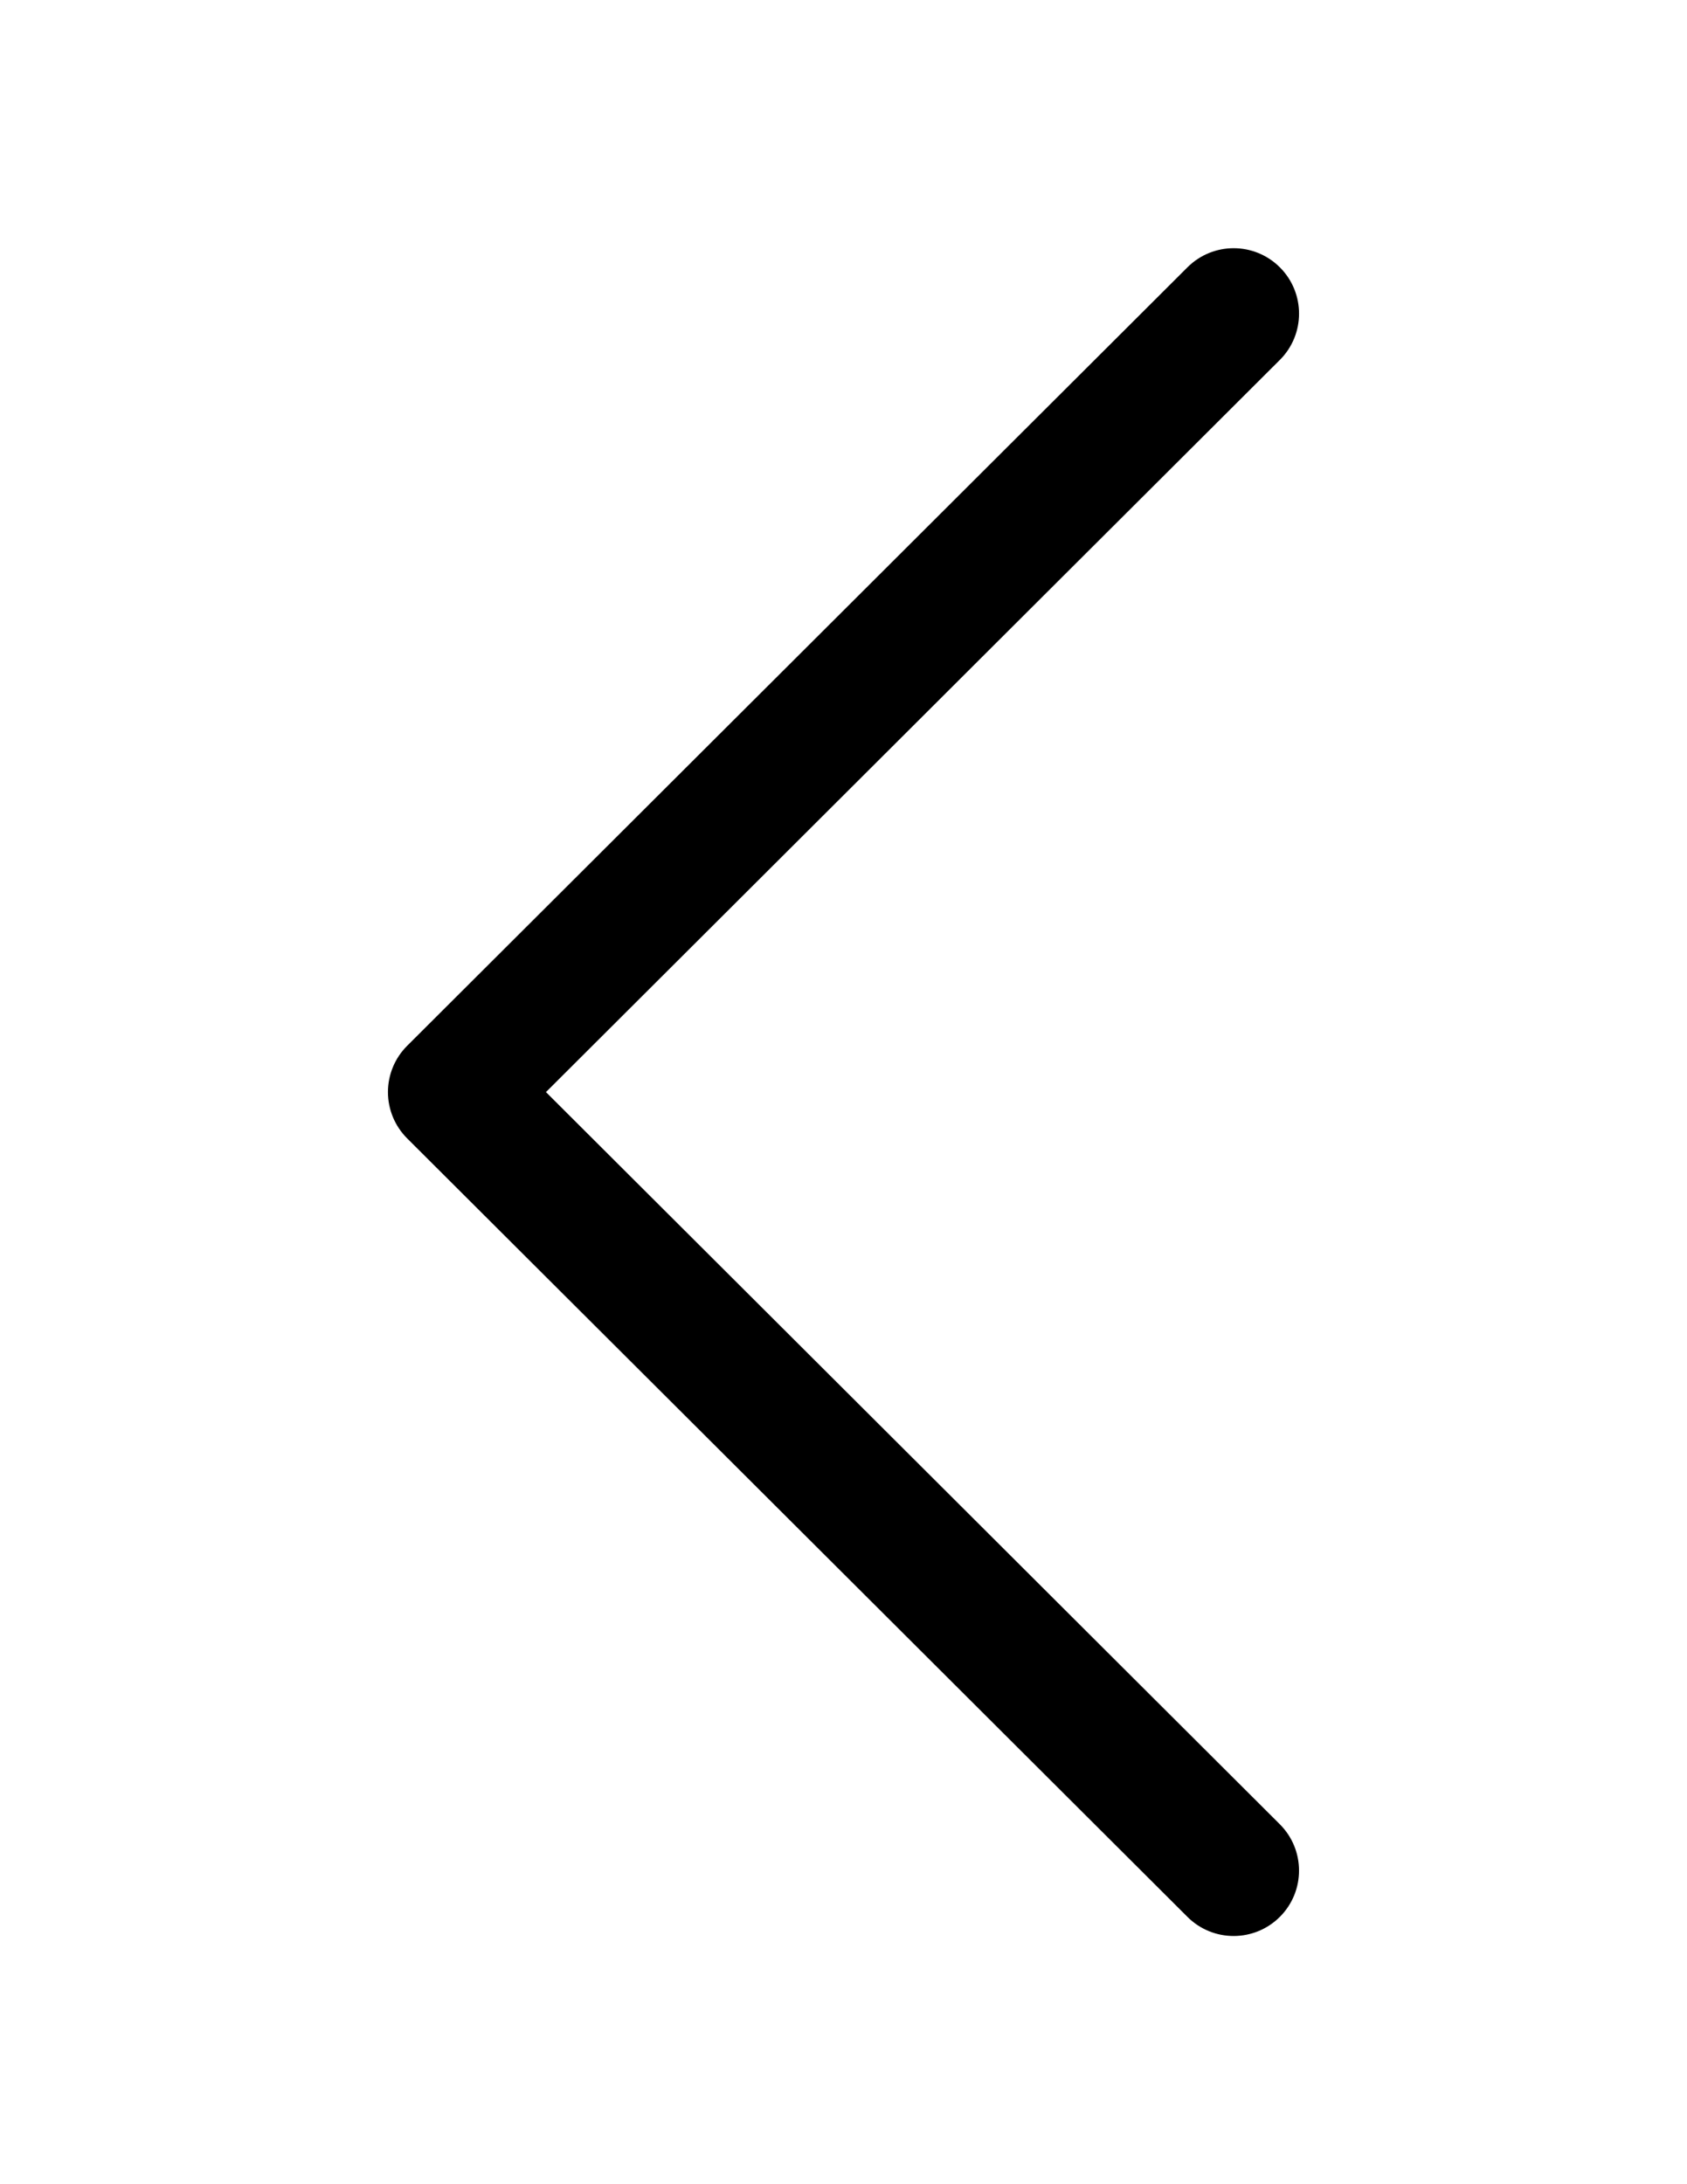 <?xml version="1.0" encoding="utf-8"?>
<!-- Generator: Adobe Illustrator 13.0.0, SVG Export Plug-In . SVG Version: 6.00 Build 14948)  -->
<!DOCTYPE svg PUBLIC "-//W3C//DTD SVG 1.1//EN" "http://www.w3.org/Graphics/SVG/1.1/DTD/svg11.dtd">
<svg version="1.1" id="Capa_1" xmlns="http://www.w3.org/2000/svg" xmlns:xlink="http://www.w3.org/1999/xlink" x="0px" y="0px"
	 width="612px" height="792px" viewBox="0 0 612 792" enable-background="new 0 0 612 792" xml:space="preserve">
<g>
	<g>
		<path d="M147.712,412.795L430.781,695.08c9.274,9.243,24.289,9.228,33.548-0.048c9.252-9.274,9.229-24.299-0.048-33.549
			L198.061,396L464.29,130.517c9.274-9.252,9.299-24.266,0.048-33.541C459.697,92.325,453.616,90,447.536,90
			c-6.065,0-12.122,2.31-16.755,6.928l-283.07,282.277c-4.467,4.444-6.974,10.493-6.974,16.794
			C140.738,402.301,143.252,408.342,147.712,412.795z"/>
	</g>
</g>
</svg>
